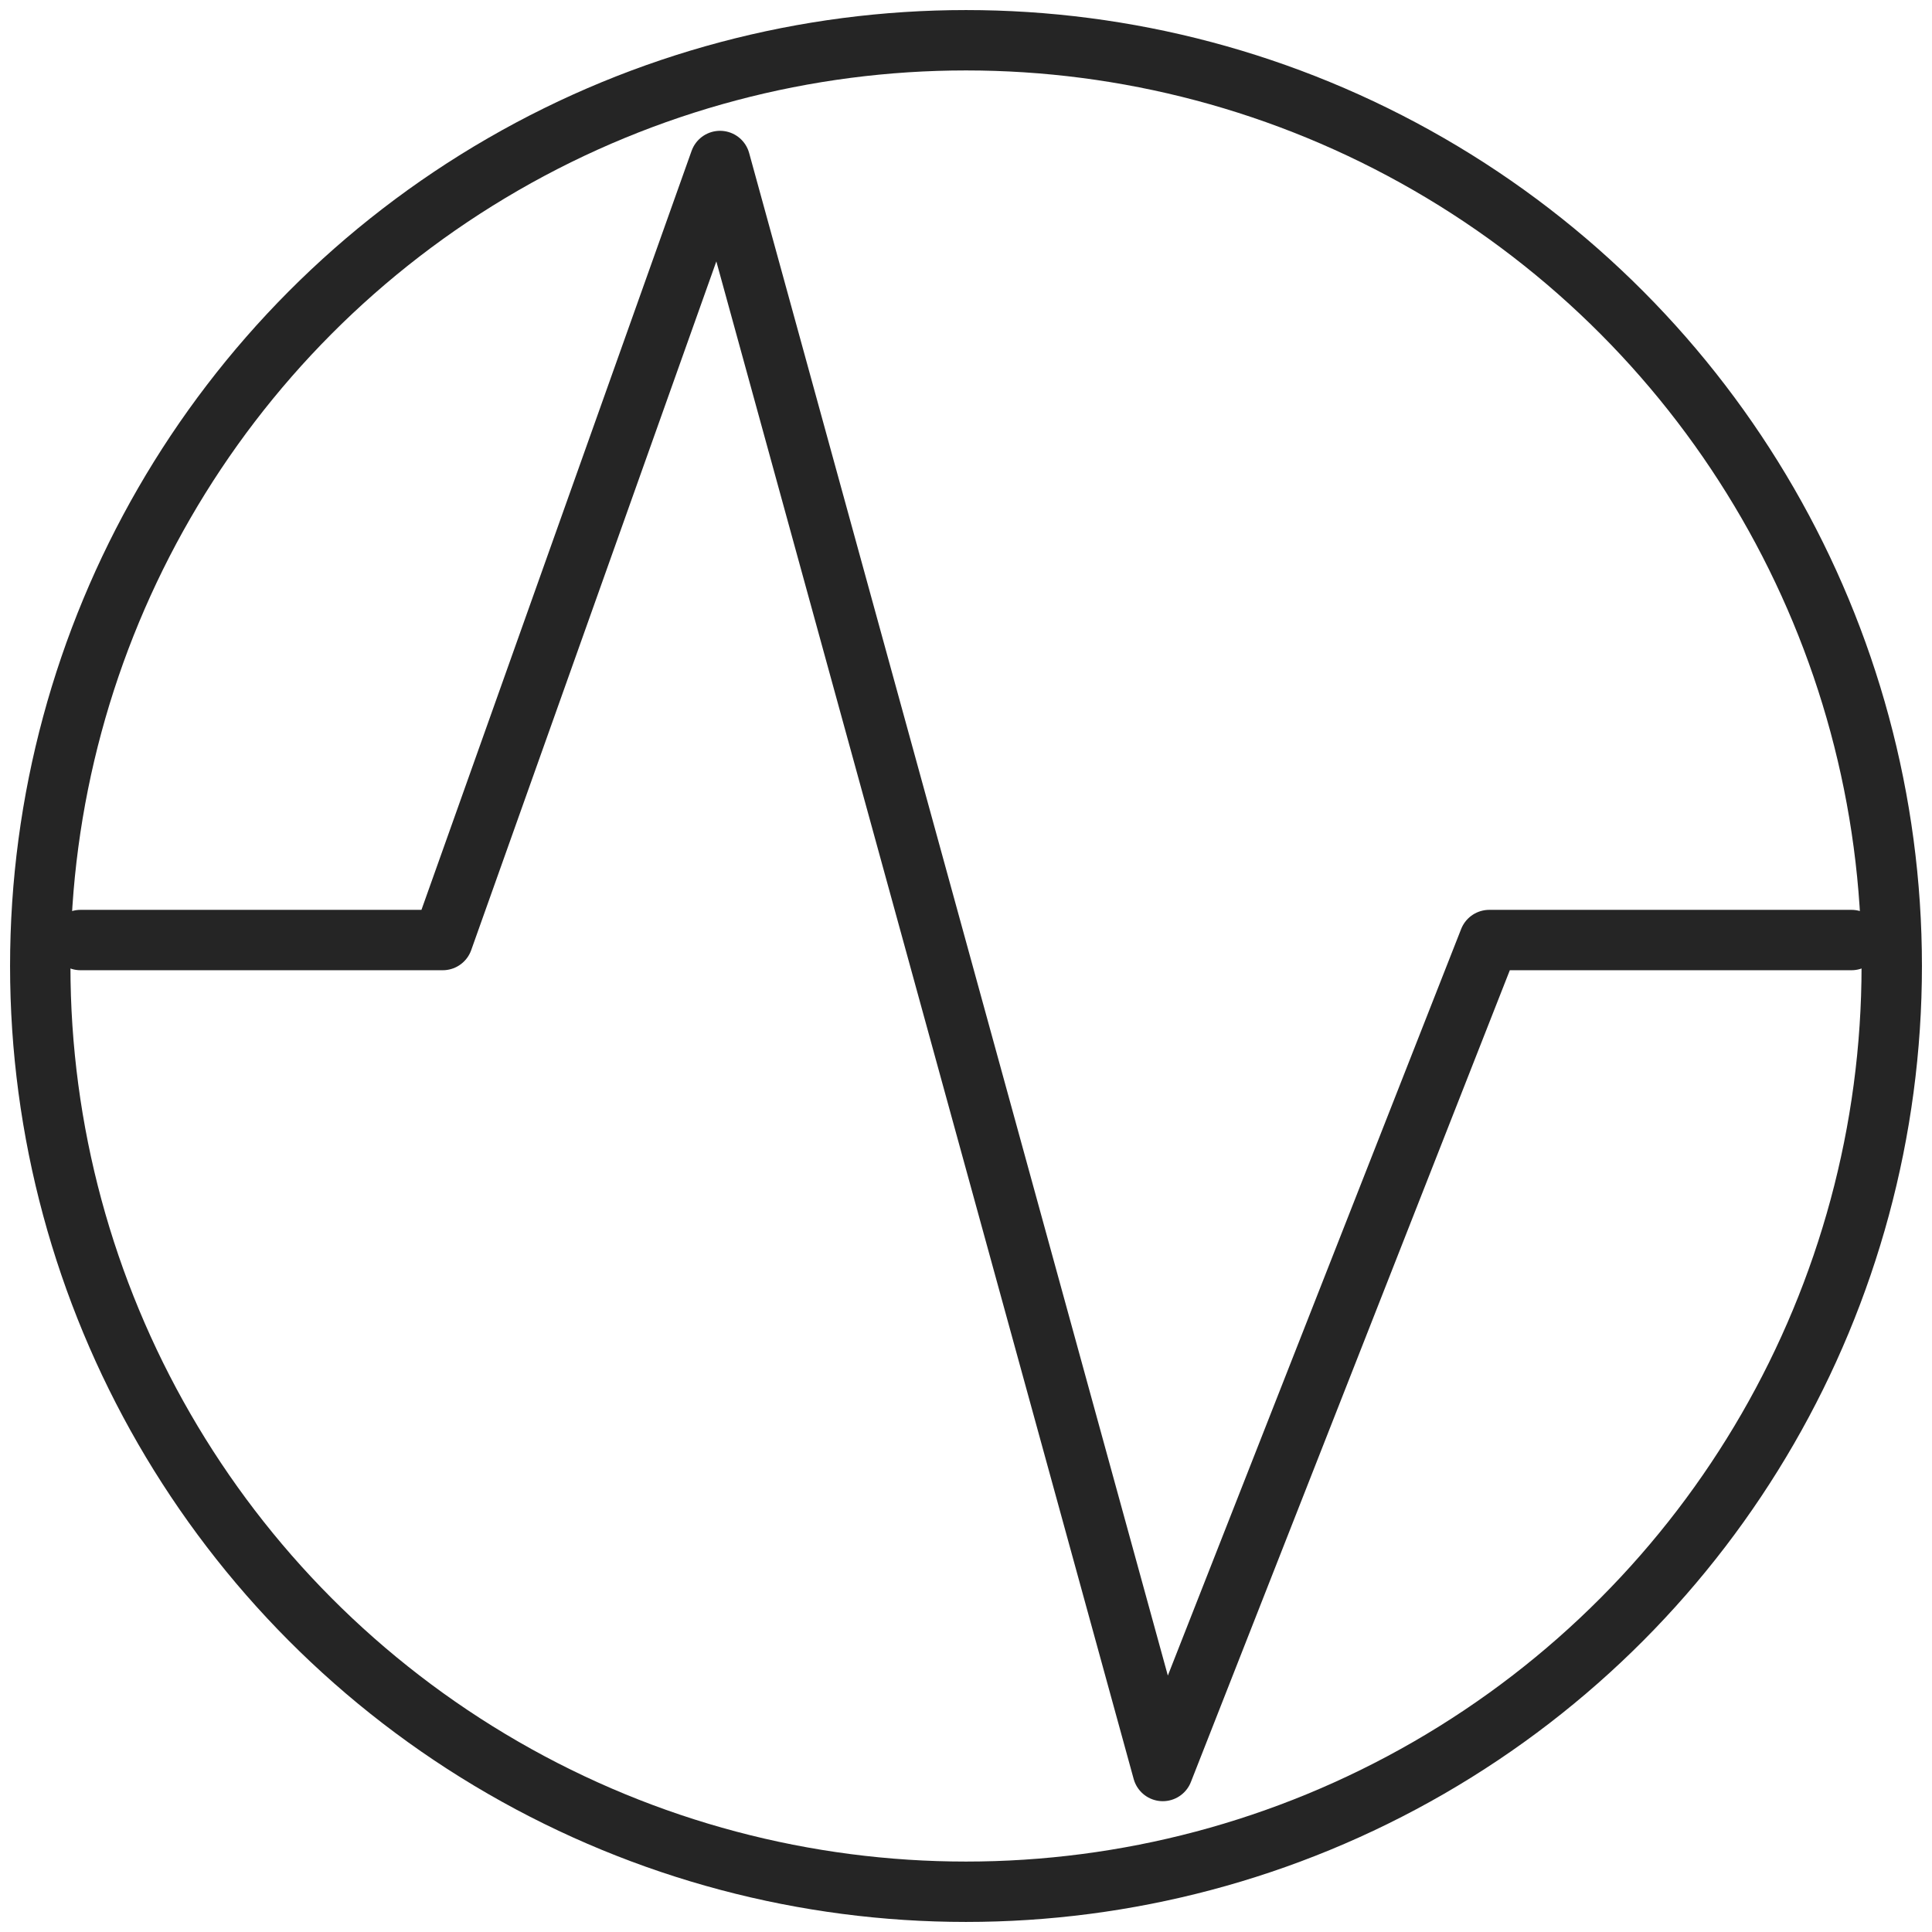 <svg xmlns="http://www.w3.org/2000/svg" width="24" height="24" viewBox="0 0 48 48">
  <circle cx="24" cy="24" r="23" fill="none" stroke="#252525" stroke-width="1.5"/>
  <path fill="none" stroke="#252525" stroke-linecap="round" stroke-linejoin="round" stroke-width="1.5" d="M2 23.355h9L17.889 4l11 40L37 23.355h9"/>
</svg>
